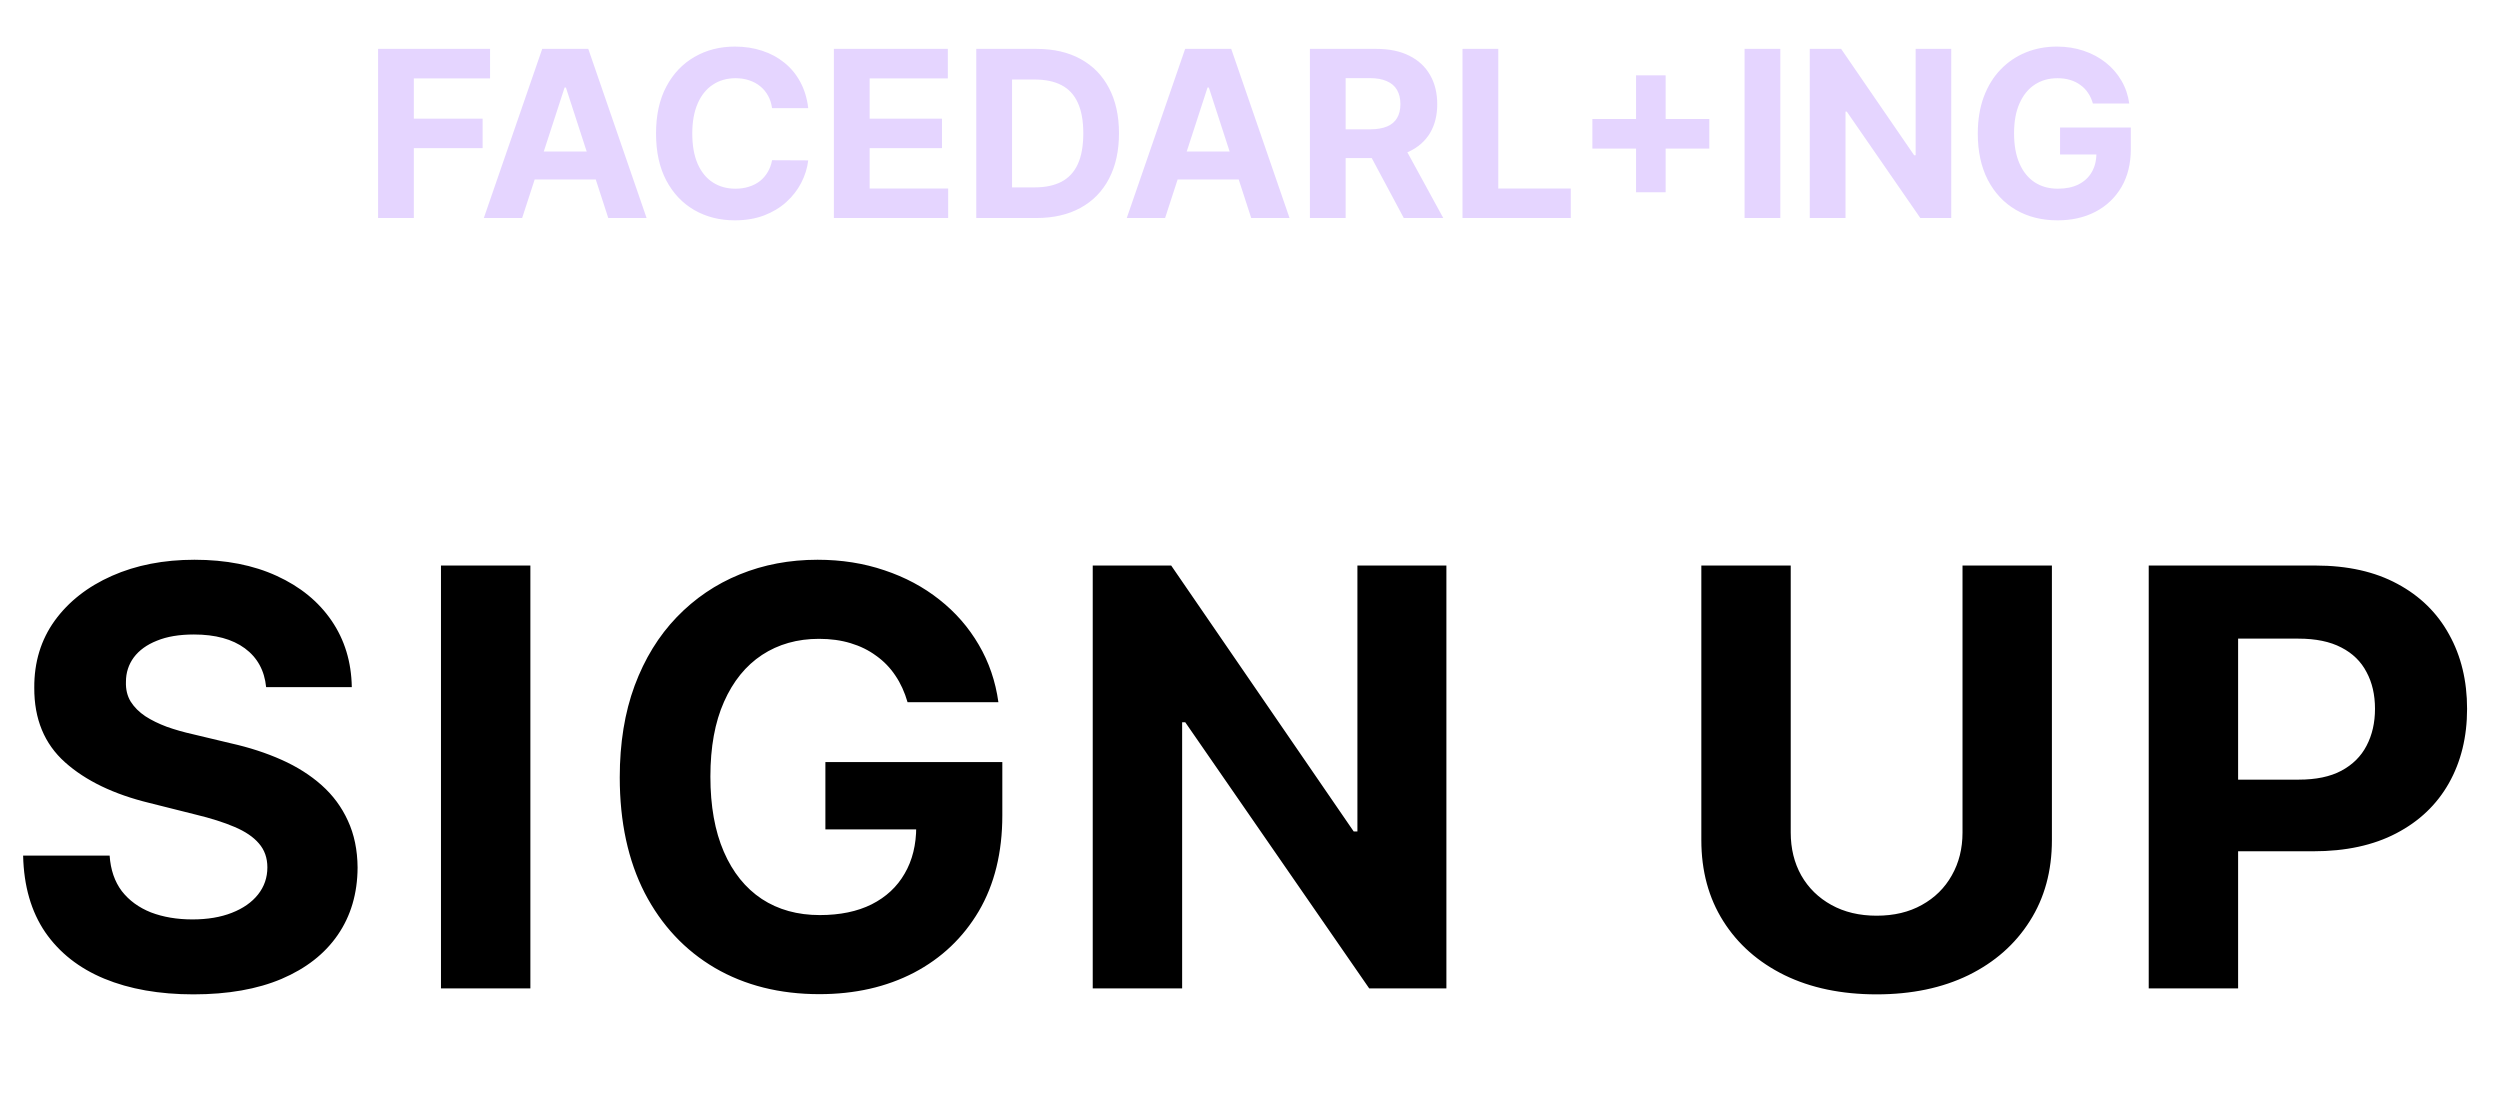 <svg width="172" height="77" viewBox="0 0 172 77" fill="none" xmlns="http://www.w3.org/2000/svg">
<path d="M26.011 15V3.364H33.716V5.392H28.472V8.165H33.205V10.193H28.472V15H26.011ZM35.923 15H33.287L37.304 3.364H40.474L44.486 15H41.849L38.935 6.023H38.844L35.923 15ZM35.758 10.426H41.986V12.347H35.758V10.426ZM55.606 7.438H53.118C53.072 7.116 52.98 6.83 52.84 6.58C52.699 6.326 52.519 6.11 52.3 5.932C52.08 5.754 51.826 5.617 51.538 5.523C51.254 5.428 50.946 5.381 50.612 5.381C50.01 5.381 49.485 5.53 49.038 5.83C48.591 6.125 48.245 6.557 47.999 7.125C47.752 7.689 47.629 8.375 47.629 9.182C47.629 10.011 47.752 10.708 47.999 11.273C48.249 11.837 48.597 12.263 49.044 12.551C49.491 12.839 50.008 12.983 50.595 12.983C50.925 12.983 51.23 12.939 51.51 12.852C51.794 12.765 52.046 12.638 52.266 12.472C52.485 12.301 52.667 12.095 52.811 11.852C52.959 11.61 53.061 11.333 53.118 11.023L55.606 11.034C55.542 11.568 55.381 12.083 55.124 12.579C54.87 13.072 54.527 13.513 54.095 13.903C53.667 14.29 53.156 14.597 52.561 14.824C51.97 15.047 51.302 15.159 50.555 15.159C49.517 15.159 48.59 14.924 47.771 14.454C46.957 13.985 46.313 13.305 45.84 12.415C45.37 11.525 45.135 10.447 45.135 9.182C45.135 7.913 45.374 6.833 45.851 5.943C46.328 5.053 46.976 4.375 47.794 3.909C48.612 3.439 49.533 3.205 50.555 3.205C51.23 3.205 51.855 3.299 52.43 3.489C53.01 3.678 53.523 3.955 53.97 4.318C54.417 4.678 54.781 5.119 55.061 5.642C55.345 6.165 55.527 6.763 55.606 7.438ZM57.371 15V3.364H65.212V5.392H59.831V8.165H64.808V10.193H59.831V12.972H65.234V15H57.371ZM71.293 15H67.168V3.364H71.327C72.497 3.364 73.505 3.597 74.349 4.062C75.194 4.525 75.844 5.189 76.298 6.057C76.757 6.924 76.986 7.962 76.986 9.17C76.986 10.383 76.757 11.424 76.298 12.296C75.844 13.167 75.19 13.835 74.338 14.301C73.49 14.767 72.474 15 71.293 15ZM69.628 12.892H71.19C71.918 12.892 72.529 12.763 73.026 12.506C73.526 12.244 73.901 11.841 74.151 11.296C74.404 10.746 74.531 10.038 74.531 9.17C74.531 8.311 74.404 7.608 74.151 7.062C73.901 6.517 73.528 6.116 73.031 5.858C72.535 5.6 71.923 5.472 71.196 5.472H69.628V12.892ZM80.158 15H77.521L81.538 3.364H84.709L88.72 15H86.084L83.169 6.023H83.078L80.158 15ZM79.993 10.426H86.22V12.347H79.993V10.426ZM90.121 15V3.364H94.712C95.59 3.364 96.34 3.521 96.962 3.835C97.587 4.146 98.062 4.587 98.388 5.159C98.717 5.727 98.882 6.396 98.882 7.165C98.882 7.938 98.715 8.602 98.382 9.159C98.049 9.712 97.566 10.136 96.933 10.432C96.305 10.727 95.543 10.875 94.649 10.875H91.575V8.898H94.251C94.721 8.898 95.111 8.833 95.422 8.705C95.733 8.576 95.963 8.383 96.115 8.125C96.27 7.867 96.348 7.547 96.348 7.165C96.348 6.778 96.27 6.453 96.115 6.188C95.963 5.922 95.731 5.722 95.416 5.585C95.106 5.445 94.713 5.375 94.24 5.375H92.581V15H90.121ZM96.405 9.705L99.297 15H96.581L93.751 9.705H96.405ZM100.621 15V3.364H103.081V12.972H108.07V15H100.621ZM112.561 13.227V5.182H114.595V13.227H112.561ZM109.555 10.222V8.188H117.601V10.222H109.555ZM122.487 3.364V15H120.027V3.364H122.487ZM134.244 3.364V15H132.119L127.057 7.676H126.972V15H124.511V3.364H126.67L131.693 10.682H131.795V3.364H134.244ZM143.993 7.125C143.913 6.848 143.802 6.604 143.658 6.392C143.514 6.176 143.338 5.994 143.129 5.847C142.925 5.695 142.69 5.58 142.425 5.5C142.163 5.42 141.874 5.381 141.555 5.381C140.961 5.381 140.438 5.528 139.987 5.824C139.54 6.119 139.192 6.549 138.942 7.114C138.692 7.674 138.567 8.36 138.567 9.17C138.567 9.981 138.69 10.671 138.936 11.239C139.182 11.807 139.531 12.241 139.982 12.54C140.432 12.835 140.964 12.983 141.578 12.983C142.135 12.983 142.61 12.884 143.004 12.688C143.402 12.487 143.705 12.204 143.913 11.841C144.125 11.477 144.232 11.047 144.232 10.551L144.732 10.625H141.732V8.773H146.601V10.239C146.601 11.261 146.385 12.14 145.953 12.875C145.521 13.606 144.927 14.171 144.169 14.568C143.411 14.962 142.544 15.159 141.567 15.159C140.476 15.159 139.518 14.919 138.692 14.438C137.866 13.953 137.222 13.265 136.76 12.375C136.302 11.481 136.072 10.421 136.072 9.193C136.072 8.25 136.209 7.409 136.482 6.67C136.758 5.928 137.144 5.299 137.641 4.784C138.137 4.269 138.714 3.877 139.374 3.608C140.033 3.339 140.747 3.205 141.516 3.205C142.175 3.205 142.788 3.301 143.357 3.494C143.925 3.684 144.429 3.953 144.868 4.301C145.311 4.65 145.673 5.064 145.953 5.545C146.233 6.023 146.413 6.549 146.493 7.125H143.993Z" fill="#BE97FF" fill-opacity="0.4"/>
<path d="M18.31 47.276C18.196 46.13 17.708 45.24 16.847 44.605C15.985 43.971 14.815 43.653 13.338 43.653C12.334 43.653 11.487 43.795 10.796 44.08C10.104 44.354 9.574 44.738 9.205 45.23C8.845 45.722 8.665 46.281 8.665 46.906C8.646 47.427 8.755 47.882 8.991 48.27C9.238 48.658 9.574 48.994 10 49.278C10.426 49.553 10.919 49.794 11.477 50.003C12.036 50.202 12.633 50.372 13.267 50.514L15.881 51.139C17.15 51.423 18.314 51.802 19.375 52.276C20.436 52.749 21.354 53.331 22.131 54.023C22.907 54.714 23.509 55.528 23.935 56.466C24.37 57.403 24.593 58.478 24.602 59.69C24.593 61.471 24.138 63.014 23.239 64.321C22.349 65.618 21.061 66.627 19.375 67.347C17.699 68.057 15.677 68.412 13.31 68.412C10.961 68.412 8.916 68.052 7.173 67.332C5.44 66.613 4.086 65.547 3.111 64.136C2.145 62.716 1.638 60.959 1.591 58.867H7.543C7.609 59.842 7.888 60.656 8.381 61.31C8.883 61.954 9.55 62.441 10.383 62.773C11.226 63.095 12.178 63.256 13.239 63.256C14.28 63.256 15.185 63.104 15.952 62.801C16.728 62.498 17.329 62.077 17.756 61.537C18.182 60.997 18.395 60.377 18.395 59.676C18.395 59.023 18.201 58.474 17.812 58.028C17.434 57.583 16.875 57.205 16.136 56.892C15.407 56.58 14.512 56.295 13.452 56.04L10.284 55.244C7.831 54.648 5.895 53.715 4.474 52.446C3.054 51.177 2.348 49.468 2.358 47.318C2.348 45.557 2.817 44.018 3.764 42.702C4.721 41.385 6.032 40.358 7.699 39.619C9.366 38.881 11.259 38.511 13.381 38.511C15.54 38.511 17.424 38.881 19.034 39.619C20.653 40.358 21.913 41.385 22.812 42.702C23.712 44.018 24.176 45.543 24.204 47.276H18.31ZM36.49 38.909V68H30.339V38.909H36.49ZM62.44 48.312C62.241 47.621 61.962 47.01 61.602 46.48C61.242 45.94 60.802 45.486 60.281 45.117C59.77 44.738 59.182 44.449 58.52 44.25C57.866 44.051 57.142 43.952 56.346 43.952C54.86 43.952 53.553 44.321 52.426 45.06C51.308 45.798 50.437 46.873 49.812 48.284C49.187 49.686 48.875 51.4 48.875 53.426C48.875 55.453 49.182 57.176 49.798 58.597C50.413 60.017 51.285 61.101 52.412 61.849C53.538 62.588 54.869 62.957 56.403 62.957C57.795 62.957 58.984 62.711 59.968 62.219C60.963 61.717 61.72 61.011 62.241 60.102C62.772 59.193 63.037 58.118 63.037 56.878L64.287 57.062H56.787V52.432H68.96V56.097C68.96 58.653 68.42 60.85 67.341 62.688C66.261 64.515 64.774 65.926 62.88 66.921C60.986 67.905 58.818 68.398 56.375 68.398C53.647 68.398 51.252 67.796 49.187 66.594C47.123 65.382 45.513 63.663 44.358 61.438C43.212 59.203 42.639 56.551 42.639 53.483C42.639 51.125 42.98 49.023 43.662 47.176C44.353 45.32 45.319 43.748 46.559 42.46C47.8 41.172 49.244 40.192 50.892 39.52C52.539 38.847 54.325 38.511 56.247 38.511C57.895 38.511 59.429 38.753 60.849 39.236C62.27 39.709 63.529 40.382 64.628 41.253C65.736 42.124 66.64 43.161 67.341 44.364C68.041 45.557 68.491 46.873 68.69 48.312H62.44ZM99.512 38.909V68H94.2L81.544 49.69H81.331V68H75.18V38.909H80.578L93.135 57.205H93.39V38.909H99.512ZM135.021 38.909H141.171V57.801C141.171 59.922 140.665 61.778 139.651 63.369C138.647 64.96 137.241 66.201 135.433 67.091C133.624 67.972 131.517 68.412 129.112 68.412C126.697 68.412 124.585 67.972 122.776 67.091C120.968 66.201 119.561 64.96 118.558 63.369C117.554 61.778 117.052 59.922 117.052 57.801V38.909H123.202V57.276C123.202 58.383 123.444 59.368 123.927 60.23C124.419 61.092 125.111 61.769 126.001 62.261C126.891 62.754 127.928 63 129.112 63C130.305 63 131.342 62.754 132.222 62.261C133.112 61.769 133.799 61.092 134.282 60.23C134.774 59.368 135.021 58.383 135.021 57.276V38.909ZM147.832 68V38.909H159.309C161.515 38.909 163.395 39.331 164.948 40.173C166.501 41.007 167.685 42.167 168.499 43.653C169.323 45.131 169.735 46.835 169.735 48.767C169.735 50.699 169.318 52.403 168.485 53.881C167.652 55.358 166.444 56.508 164.863 57.332C163.291 58.156 161.387 58.568 159.153 58.568H151.837V53.639H158.158C159.342 53.639 160.317 53.436 161.084 53.028C161.861 52.612 162.439 52.039 162.817 51.31C163.206 50.571 163.4 49.724 163.4 48.767C163.4 47.801 163.206 46.958 162.817 46.239C162.439 45.51 161.861 44.946 161.084 44.548C160.308 44.141 159.323 43.938 158.13 43.938H153.982V68H147.832Z" fill="black"/>
</svg>
